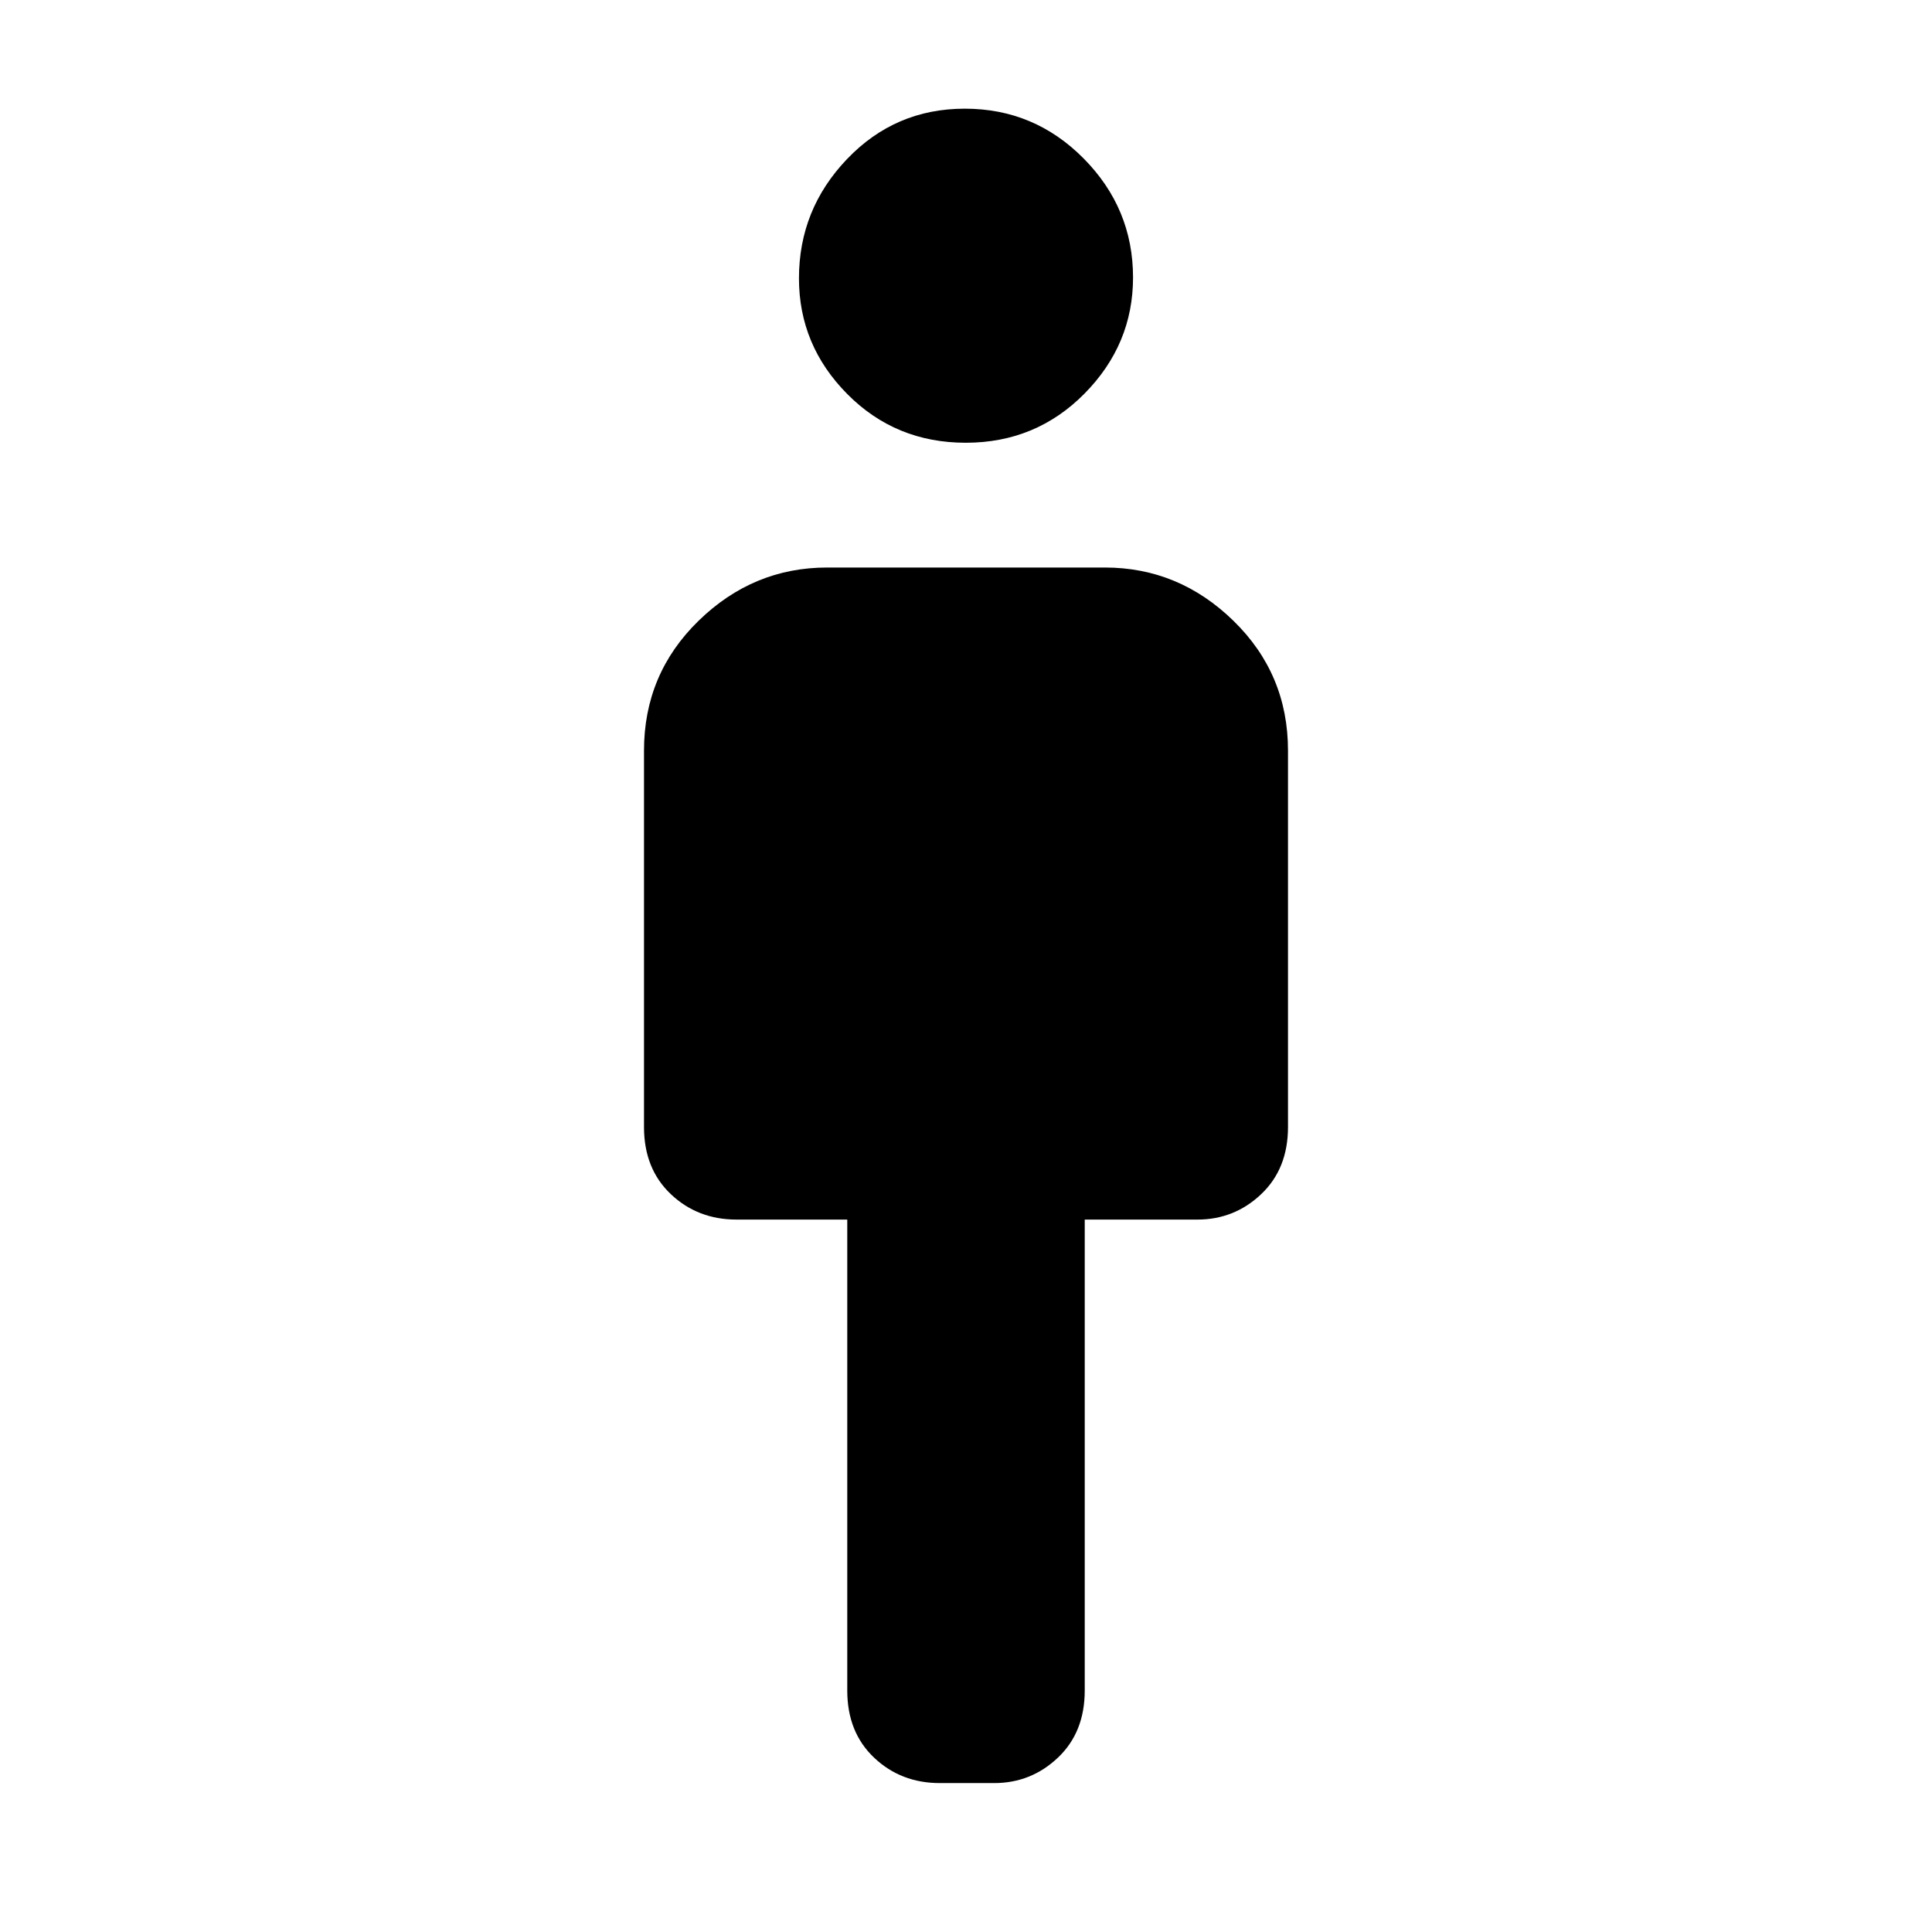<svg xmlns="http://www.w3.org/2000/svg" height="48" viewBox="0 -960 960 960" width="48"><path d="M421-120v-234h-55q-19.35 0-32.67-12.63Q320-379.25 320-400v-187q0-38.13 27.14-64.56Q374.27-678 411-678h138q36.72 0 63.86 26.44Q640-625.13 640-587v187q0 20.75-13.33 33.37Q613.35-354 595-354h-56v234q0 20.75-13.33 33.37Q512.35-74 494-74h-27q-19.35 0-32.67-12.63Q421-99.25 421-120Zm58.88-620Q445-740 421-764.21t-24-57.5Q397-856 420.92-881q23.91-25 58.5-25 34.58 0 59.08 24.79t24.5 59.08q0 33.29-24.12 57.71-24.13 24.42-59 24.42Z"/></svg>